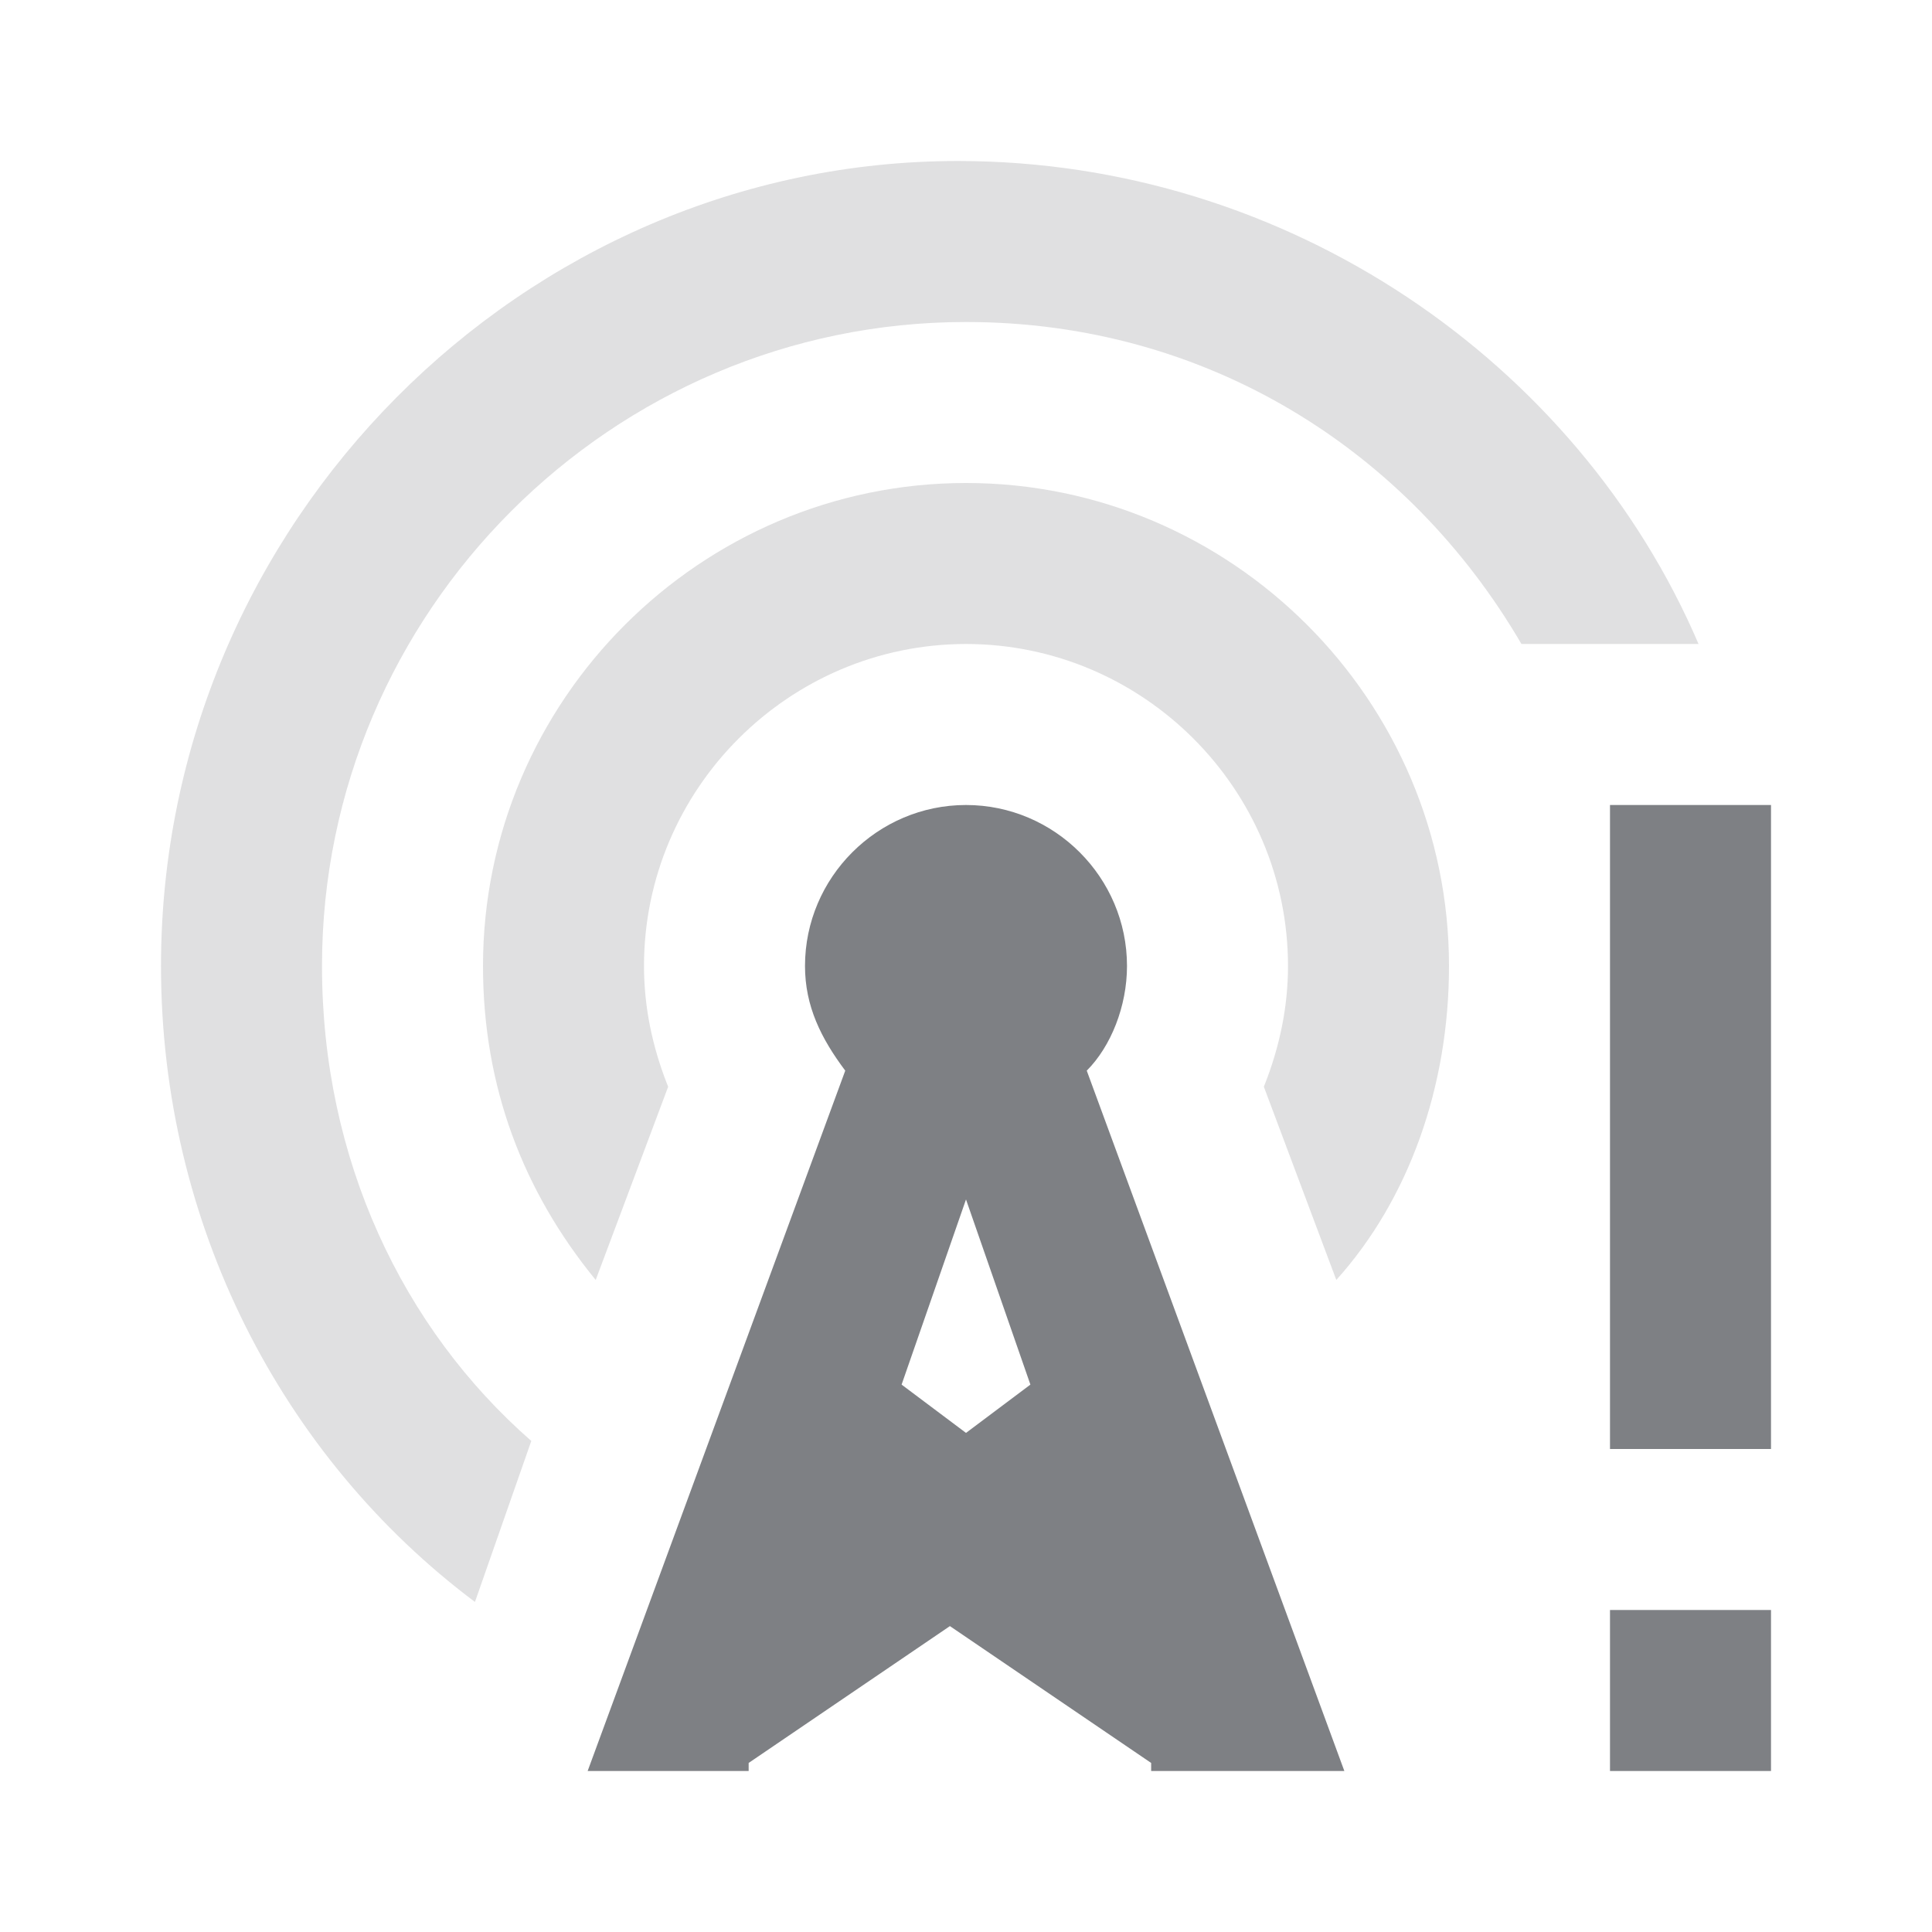 <svg width="24" height="24" viewBox="0 0 24 24" fill="none" xmlns="http://www.w3.org/2000/svg">
<path opacity="0.24" d="M4 12C4 7.6 7.6 4 12 4C15 4 17.5 5.6 18.9 8H21.1C19.6 4.5 16 2 11.9 2C6.5 2 2 6.5 2 12C2 15.2 3.5 18.1 5.9 19.9L6.6 17.9C5 16.5 4 14.4 4 12Z" fill="#7E8084"/>
<path opacity="0.24" d="M16.6 15.9C17.5 14.9 18 13.5 18 12C18 8.7 15.3 6 12 6C8.7 6 6 8.7 6 12C6 13.5 6.5 14.8 7.4 15.9L8.3 13.5C8.1 13 8 12.5 8 12C8 9.8 9.8 8 12 8C14.2 8 16 9.8 16 12C16 12.5 15.9 13 15.7 13.5L16.6 15.9Z" fill="#7E8084"/>
<path d="M14.7 22H16.7L13.5 13.3C13.8 13 14 12.5 14 12C14 10.9 13.1 10 12 10C10.9 10 10 10.9 10 12C10 12.5 10.2 12.9 10.5 13.3L7.3 22H9.2H9.3V21.9L11.8 20.2L14.3 21.9V22H14.7ZM12 17.8L11.2 17.2L12 14.9L12.8 17.2L12 17.8Z" fill="#7E8084"/>
<path d="M20 22H22V20H20V22ZM20 10V18H22V10H20Z" fill="#7E8084"/>
</svg>
